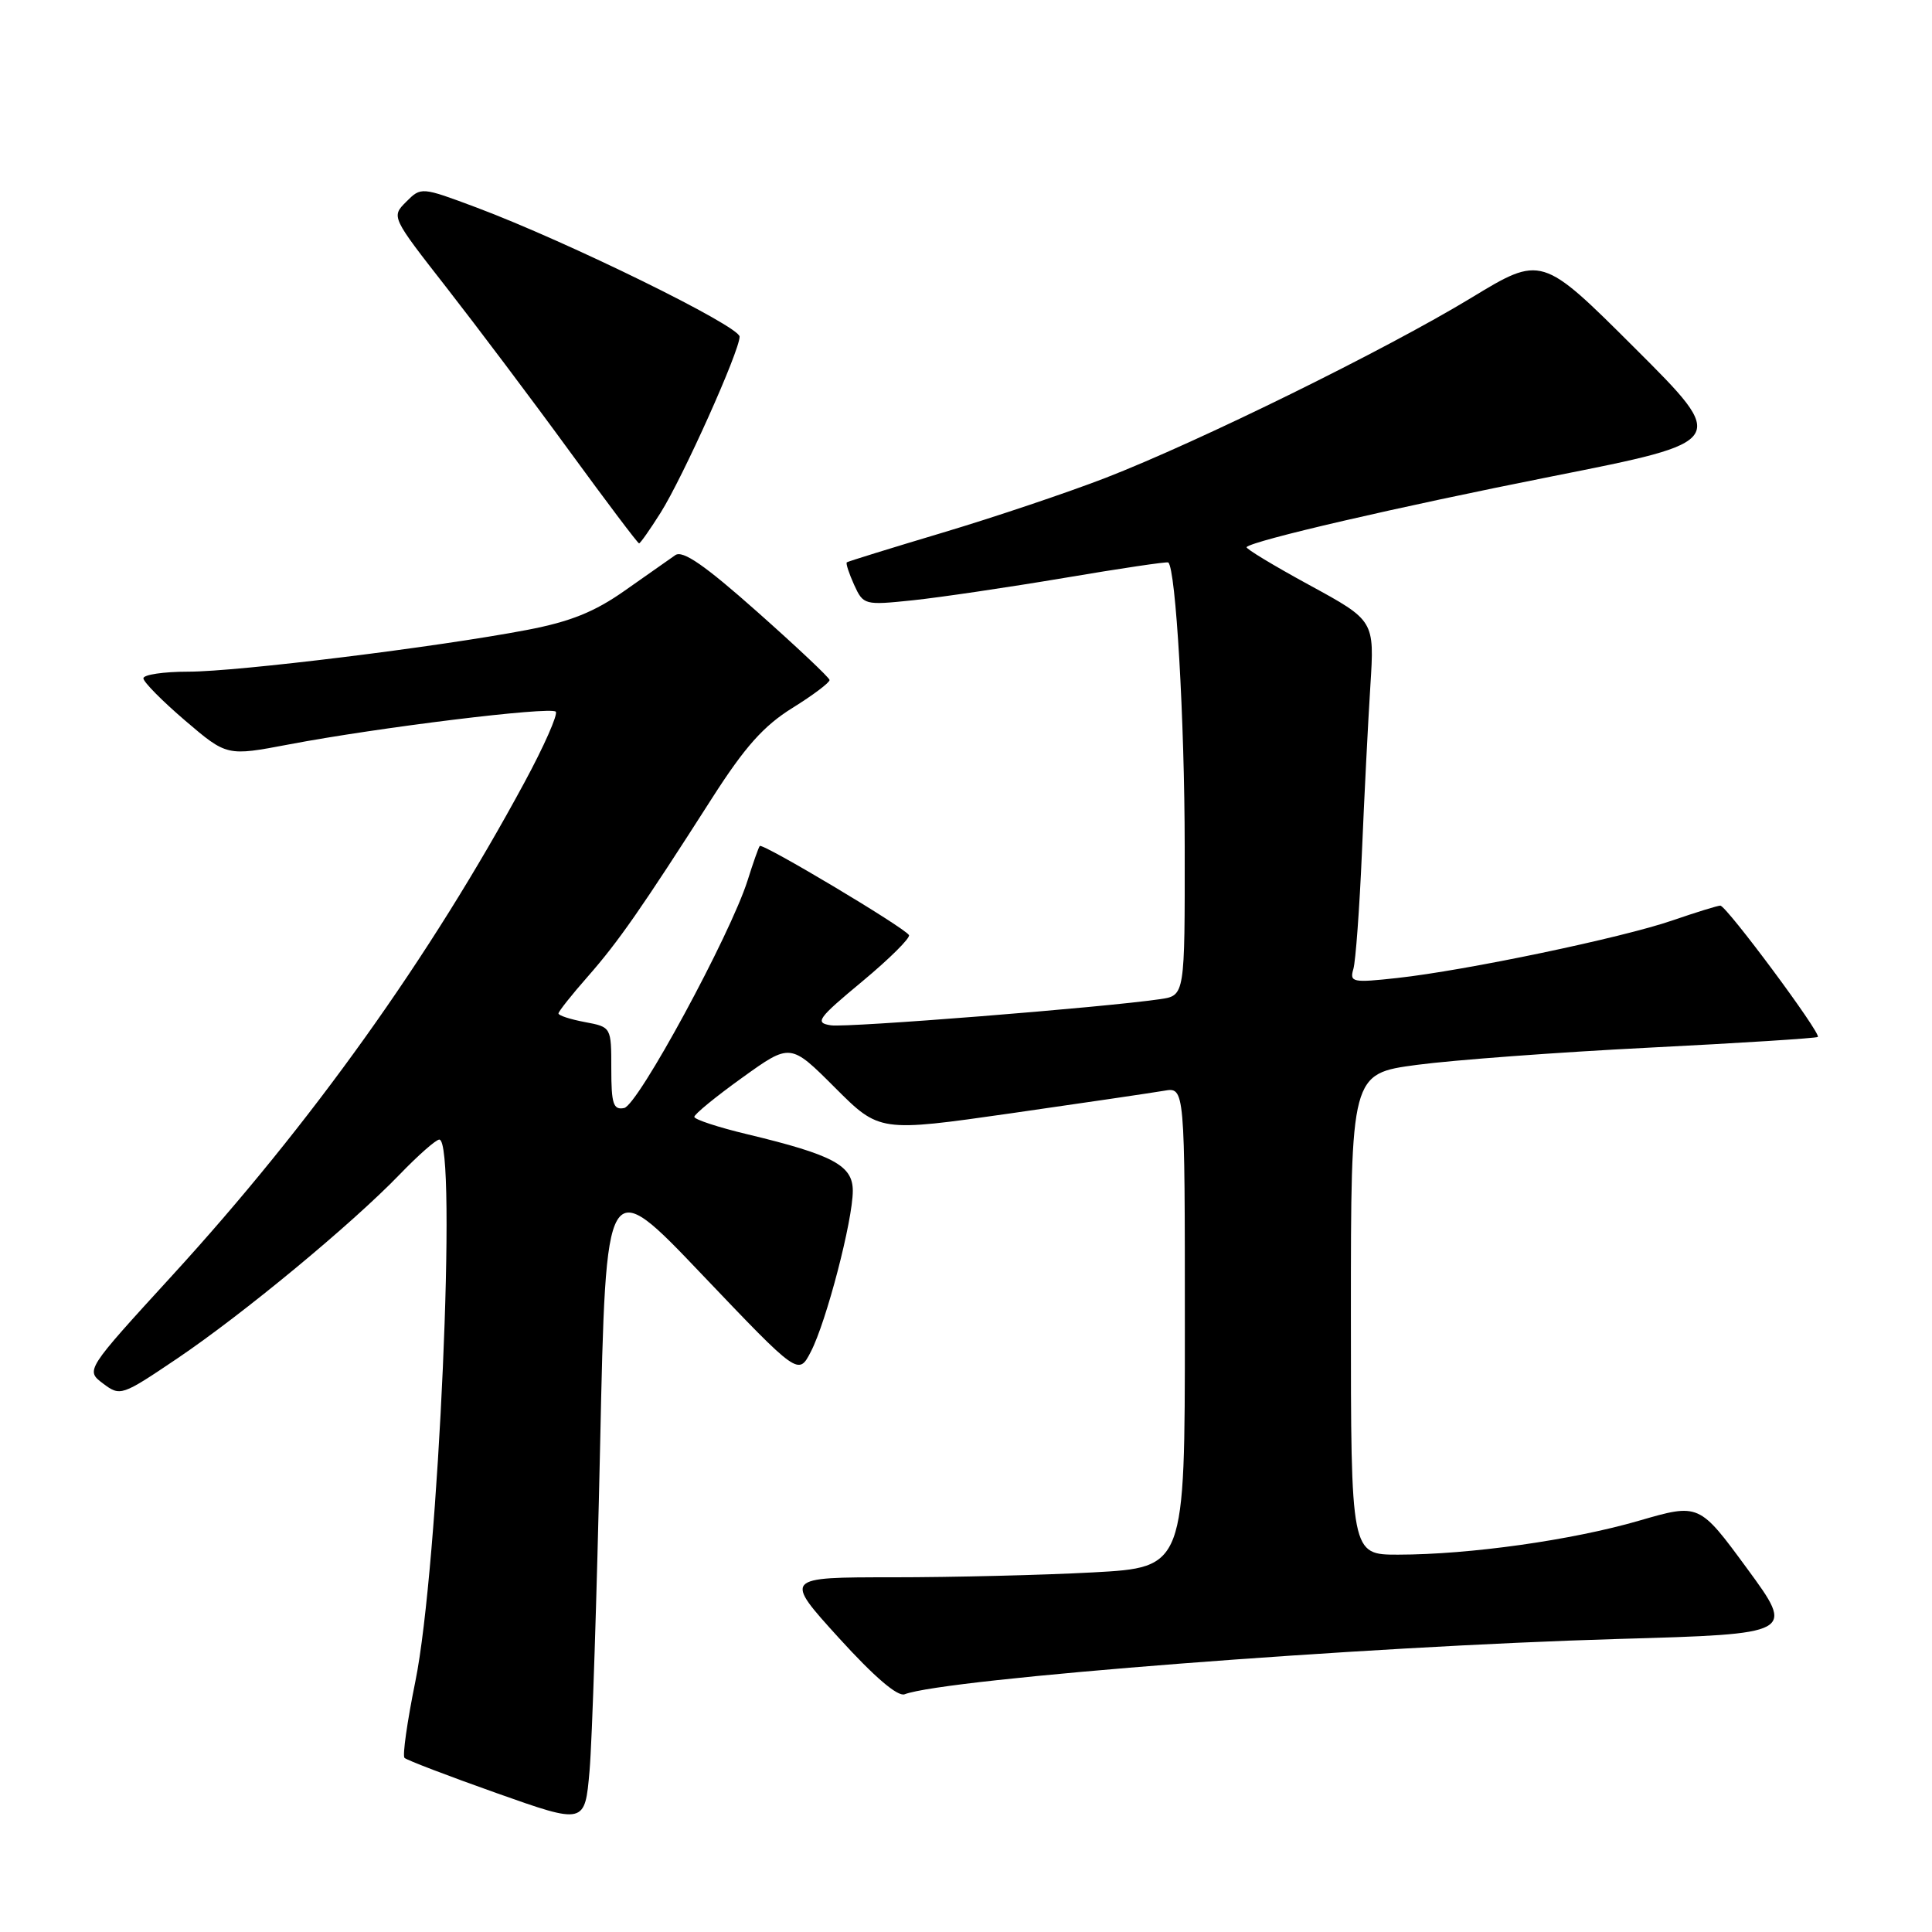 <?xml version="1.0" encoding="UTF-8" standalone="no"?>
<!DOCTYPE svg PUBLIC "-//W3C//DTD SVG 1.1//EN" "http://www.w3.org/Graphics/SVG/1.1/DTD/svg11.dtd" >
<svg xmlns="http://www.w3.org/2000/svg" xmlns:xlink="http://www.w3.org/1999/xlink" version="1.1" viewBox="0 0 256 256">
 <g >
 <path fill="currentColor"
d=" M 79.52 191.50 C 80.29 155.50 80.29 155.50 93.04 168.90 C 105.80 182.29 105.80 182.29 107.45 179.09 C 109.50 175.13 113.00 161.70 113.00 157.79 C 113.00 154.42 110.41 153.03 99.00 150.29 C 95.15 149.37 92.00 148.33 92.00 147.99 C 92.00 147.64 94.86 145.30 98.36 142.79 C 104.73 138.21 104.73 138.21 110.63 144.11 C 116.53 150.01 116.53 150.01 134.02 147.51 C 143.63 146.13 152.74 144.79 154.25 144.53 C 157.00 144.05 157.00 144.05 157.00 175.87 C 157.00 207.69 157.00 207.69 144.84 208.35 C 138.16 208.71 126.20 209.00 118.28 209.00 C 103.86 209.00 103.86 209.00 111.15 217.03 C 115.83 222.18 118.94 224.85 119.87 224.50 C 125.23 222.44 180.67 218.15 214.43 217.17 C 237.85 216.50 237.85 216.50 231.50 207.84 C 225.15 199.19 225.15 199.19 217.18 201.50 C 208.31 204.08 194.75 205.99 185.25 206.00 C 179.00 206.00 179.00 206.00 179.00 174.13 C 179.00 142.27 179.00 142.27 187.75 141.10 C 192.56 140.46 206.40 139.43 218.50 138.82 C 230.60 138.21 240.67 137.57 240.87 137.40 C 241.37 136.98 228.76 120.00 227.95 120.00 C 227.60 120.00 224.75 120.88 221.61 121.96 C 214.88 124.28 194.19 128.60 185.14 129.59 C 179.21 130.24 178.81 130.16 179.33 128.39 C 179.63 127.35 180.14 120.42 180.46 113.00 C 180.77 105.58 181.28 95.62 181.58 90.87 C 182.13 82.23 182.13 82.23 173.49 77.52 C 168.74 74.93 165.00 72.67 165.18 72.49 C 166.07 71.61 184.97 67.23 205.76 63.10 C 229.02 58.49 229.02 58.49 216.64 46.14 C 204.27 33.80 204.27 33.80 194.89 39.50 C 183.59 46.35 158.92 58.50 146.47 63.33 C 141.50 65.25 131.83 68.51 124.97 70.56 C 118.11 72.61 112.37 74.39 112.21 74.51 C 112.05 74.64 112.49 75.97 113.17 77.48 C 114.40 80.17 114.53 80.21 120.96 79.54 C 124.56 79.16 133.57 77.83 141.00 76.58 C 148.43 75.32 154.63 74.40 154.80 74.53 C 155.80 75.32 156.97 95.38 156.98 112.20 C 157.00 131.91 157.00 131.91 153.75 132.39 C 146.29 133.49 112.31 136.19 110.10 135.86 C 107.92 135.53 108.32 134.97 114.27 130.03 C 117.89 127.02 120.66 124.26 120.44 123.90 C 119.80 122.87 101.00 111.65 100.67 112.10 C 100.50 112.32 99.78 114.37 99.06 116.66 C 96.77 123.89 84.53 146.47 82.70 146.82 C 81.27 147.10 81.00 146.29 81.00 141.62 C 81.00 136.09 81.00 136.09 77.50 135.43 C 75.58 135.07 74.00 134.56 74.00 134.29 C 74.00 134.03 75.75 131.82 77.89 129.39 C 81.93 124.79 84.95 120.46 94.39 105.70 C 98.70 98.97 101.18 96.18 105.01 93.80 C 107.75 92.10 109.96 90.43 109.92 90.10 C 109.88 89.77 105.56 85.70 100.33 81.06 C 93.38 74.89 90.46 72.87 89.48 73.56 C 88.73 74.08 85.73 76.19 82.80 78.25 C 78.79 81.08 75.59 82.37 69.83 83.47 C 57.94 85.74 31.51 89.00 24.93 89.00 C 21.67 89.00 19.00 89.40 19.00 89.88 C 19.00 90.36 21.49 92.88 24.53 95.48 C 30.06 100.20 30.06 100.20 38.28 98.64 C 50.05 96.40 72.93 93.59 73.64 94.30 C 73.96 94.63 72.10 98.86 69.48 103.70 C 56.98 126.84 41.21 148.91 22.80 169.03 C 11.33 181.57 11.33 181.57 13.65 183.32 C 15.94 185.04 16.11 184.98 23.48 180.01 C 32.22 174.11 46.57 162.24 52.96 155.62 C 55.41 153.08 57.77 151.00 58.21 151.00 C 60.62 151.00 58.11 207.79 55.03 222.83 C 53.96 228.10 53.31 232.64 53.60 232.93 C 53.89 233.22 59.38 235.32 65.81 237.60 C 77.50 241.74 77.50 241.74 78.12 234.62 C 78.46 230.70 79.09 211.30 79.52 191.50 Z  M 87.52 67.96 C 90.48 63.27 98.00 46.52 98.00 44.61 C 98.00 43.21 75.17 32.01 63.15 27.50 C 55.82 24.76 55.80 24.76 53.82 26.74 C 51.84 28.72 51.85 28.74 59.17 38.11 C 63.20 43.28 70.53 53.01 75.44 59.75 C 80.36 66.49 84.51 72.00 84.68 72.00 C 84.84 72.00 86.12 70.18 87.52 67.96 Z "/>
</g>
</svg>